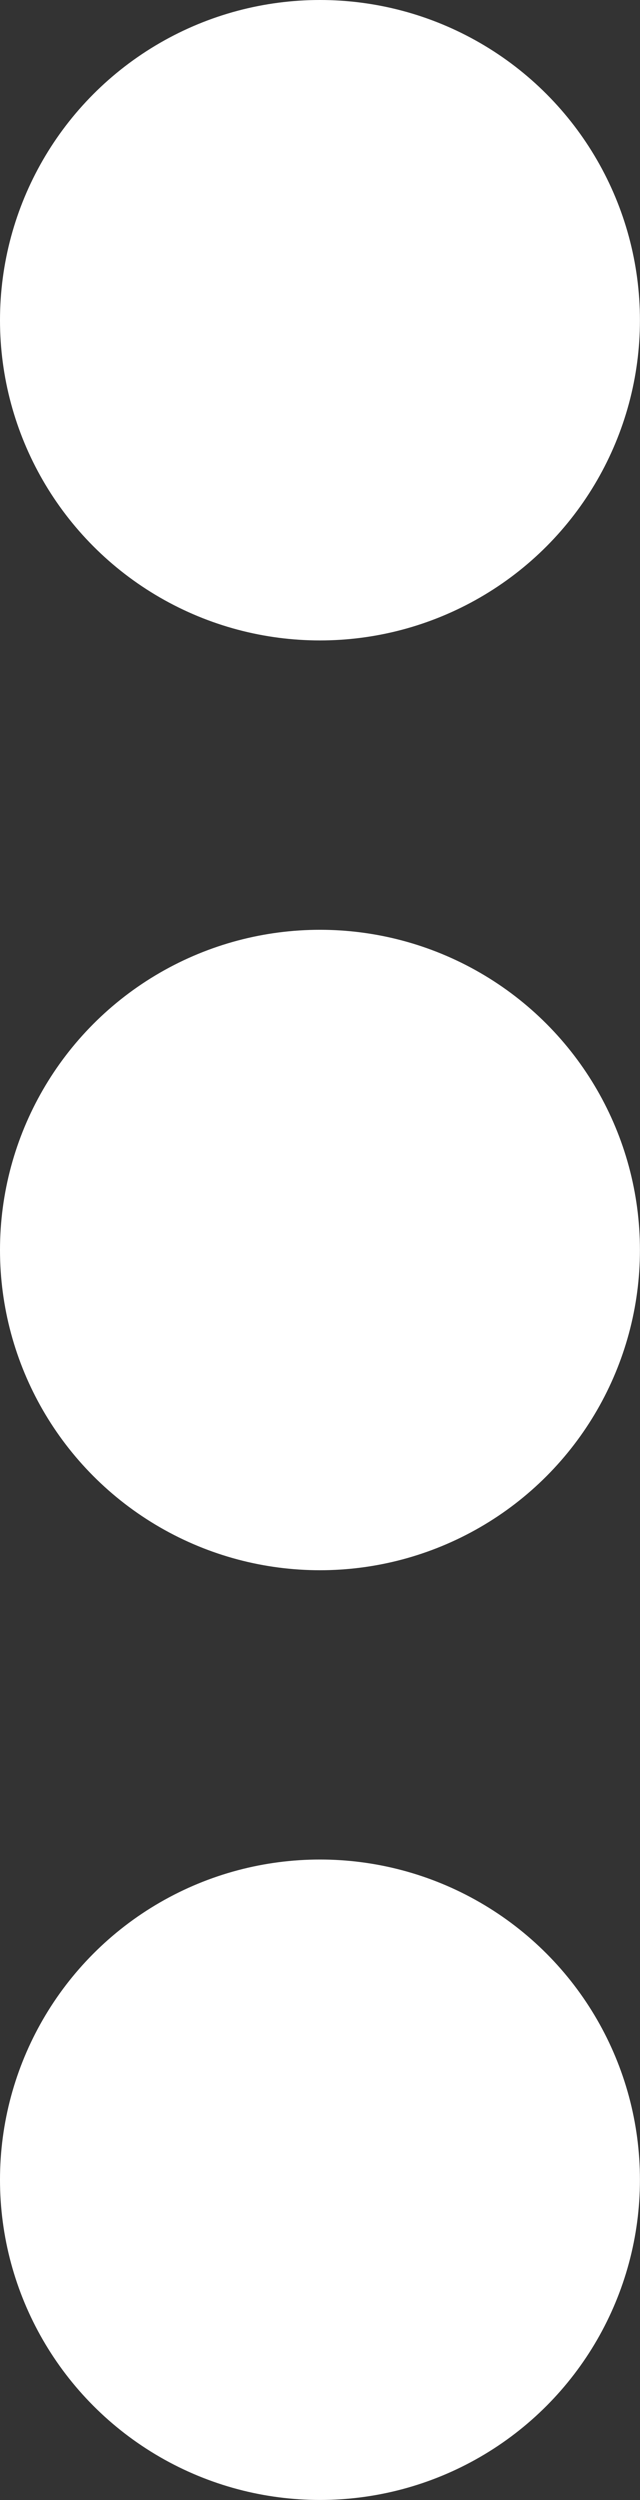 <svg xmlns="http://www.w3.org/2000/svg" width="9.715" height="37.92" viewBox="0 0 9.715 37.92">
  <rect x="0" y="0" width="9.715" height="37.92" fill="#333333" stroke="none"/>
  <g id="Group_38" data-name="Group 38" transform="translate(-1888.143 -34.04)">
    <circle id="Ellipse_5" data-name="Ellipse 5" cx="4.857" cy="4.857" r="4.857" transform="translate(1888.143 34.04)" fill="#fff"/>
    <circle id="Ellipse_6" data-name="Ellipse 6" cx="4.857" cy="4.857" r="4.857" transform="translate(1888.143 62.245)" fill="#fff"/>
    <circle id="Ellipse_7" data-name="Ellipse 7" cx="4.857" cy="4.857" r="4.857" transform="translate(1888.143 48.143)" fill="#fff"/>
  </g>
</svg>
